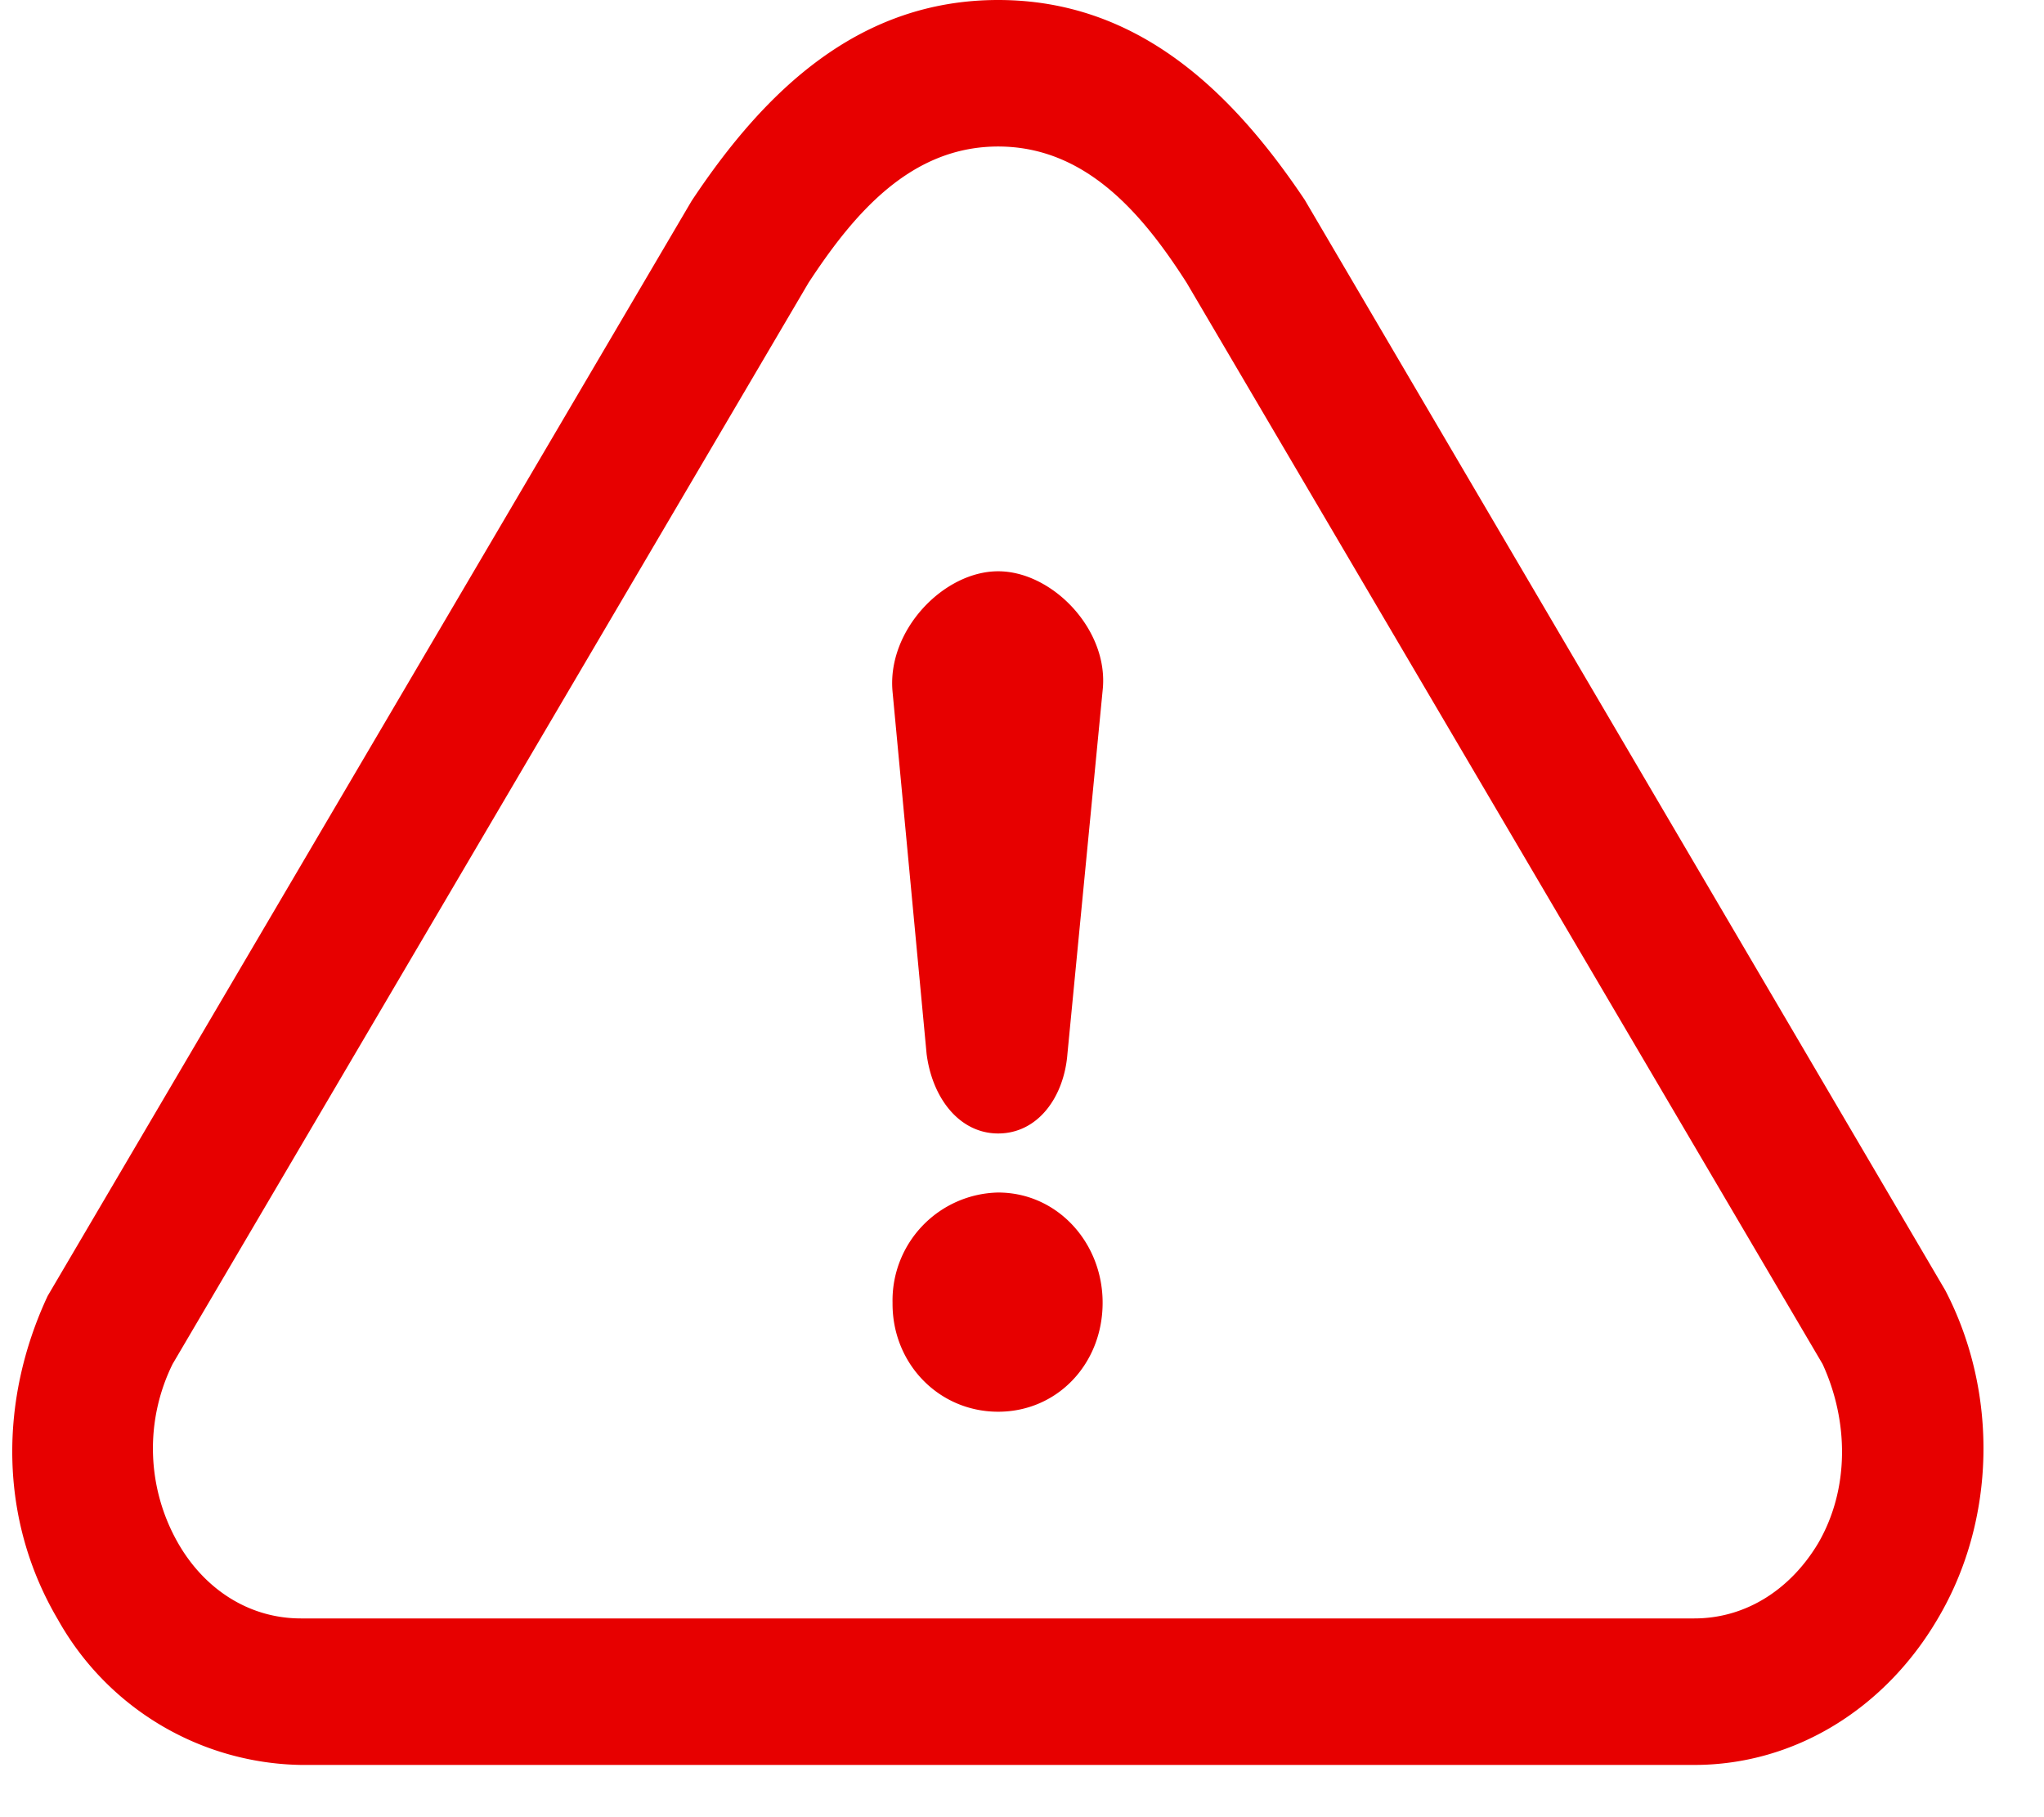 <svg xmlns="http://www.w3.org/2000/svg" xmlns:xlink="http://www.w3.org/1999/xlink" width="18" height="16" viewBox="0 0 18 16"><defs><path id="o7pba" d="M1168.57 726.59a1.68 1.68 0 0 1-.05-1.58l5.6-9.52c.4-.61.9-1.2 1.67-1.2.77 0 1.27.59 1.66 1.2l5.6 9.52c.23.5.24 1.1-.04 1.58-.24.4-.63.66-1.09.66h-12.27c-.46 0-.85-.26-1.08-.66zm7.83-4.31l.31-3.2c.06-.53-.44-1.05-.92-1.05-.48 0-.98.52-.93 1.06l.3 3.19c.05.39.29.7.63.7.35 0 .58-.32.61-.7zm-1.54 2.2c0 .53.41.95.93.95s.92-.42.92-.96c0-.53-.4-.97-.92-.97a.95.95 0 0 0-.93.97zm7.06 4.06c.89 0 1.68-.5 2.14-1.28.52-.87.54-2 .07-2.9l-5.64-9.6c-.65-.97-1.48-1.76-2.7-1.76-1.22 0-2.05.79-2.7 1.77l-5.67 9.64c-.43.92-.43 1.97.09 2.85a2.5 2.5 0 0 0 2.14 1.28z"/></defs><g><g transform="translate(-1167 -713)"><use fill="#e70000" xlink:href="#o7pba"/></g></g></svg>